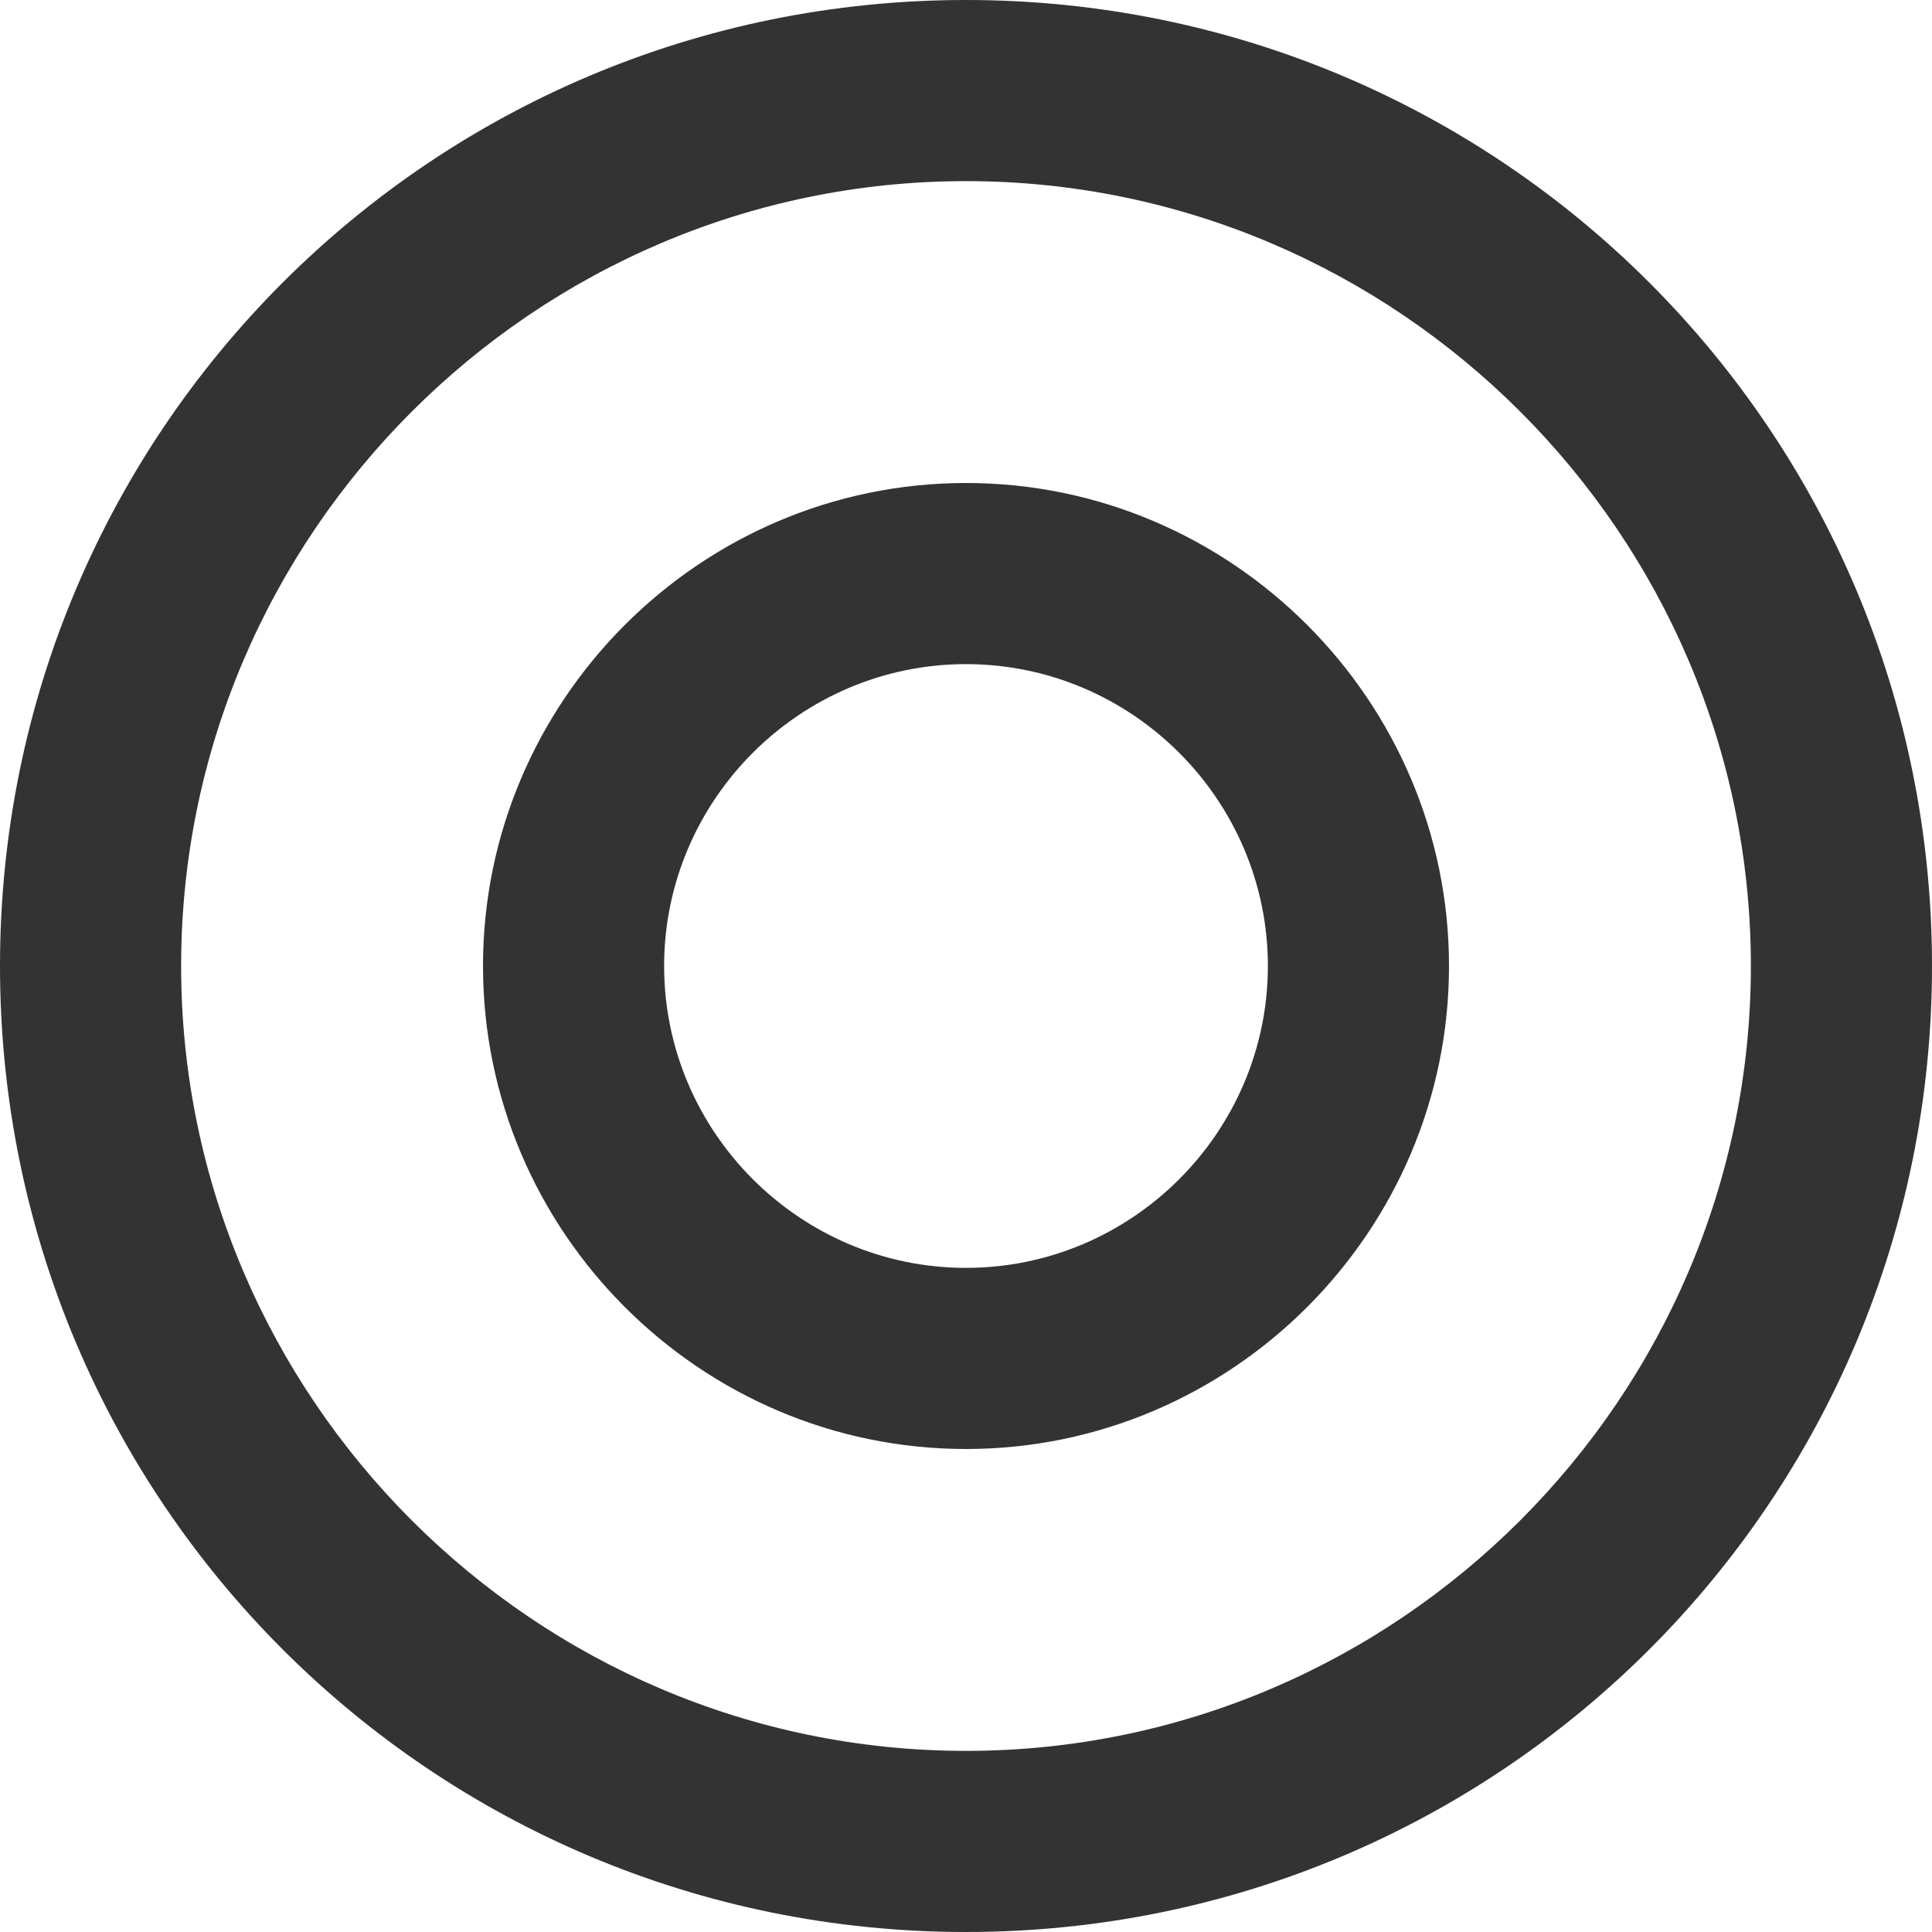 <svg
  xmlns="http://www.w3.org/2000/svg"
  xmlns:xlink="http://www.w3.org/1999/xlink"
  version="1.1"
  id="Layer_1"
  x="0px"
  y="0px"
  viewBox="0 0 64 64"
  style="enable-background:new 0 0 64 64"
  xml:space="preserve"
  width="64px"
  height="64px"
>
  <g id="SVGRepo_bgCarrier" stroke-width="0"></g>
  <g
    id="SVGRepo_tracerCarrier"
    stroke-linecap="round"
    stroke-linejoin="round"
  ></g>
  <g id="SVGRepo_iconCarrier">
    <style type="text/css">
      .st0 {
        fill: #333333;
      }
    </style>
    <g>
      <path
        class="st0"
        d="M32,0C14.3,0,0,14.3,0,32s14.3,32,32,32s32-14.3,32-32S49.7,0,32,0z M32,58C17.7,58,6,46.3,6,32S17.7,6,32,6 s26,11.7,26,26S46.3,58,32,58z"
      ></path>
      <path
        class="st0"
        d="M32,16c-8.8,0-16,7.2-16,16s7.2,16,16,16s16-7.2,16-16S40.8,16,32,16z M32,42c-5.5,0-10-4.5-10-10 s4.5-10,10-10s10,4.5,10,10S37.5,42,32,42z"
      ></path>
    </g>
  </g>
</svg>
